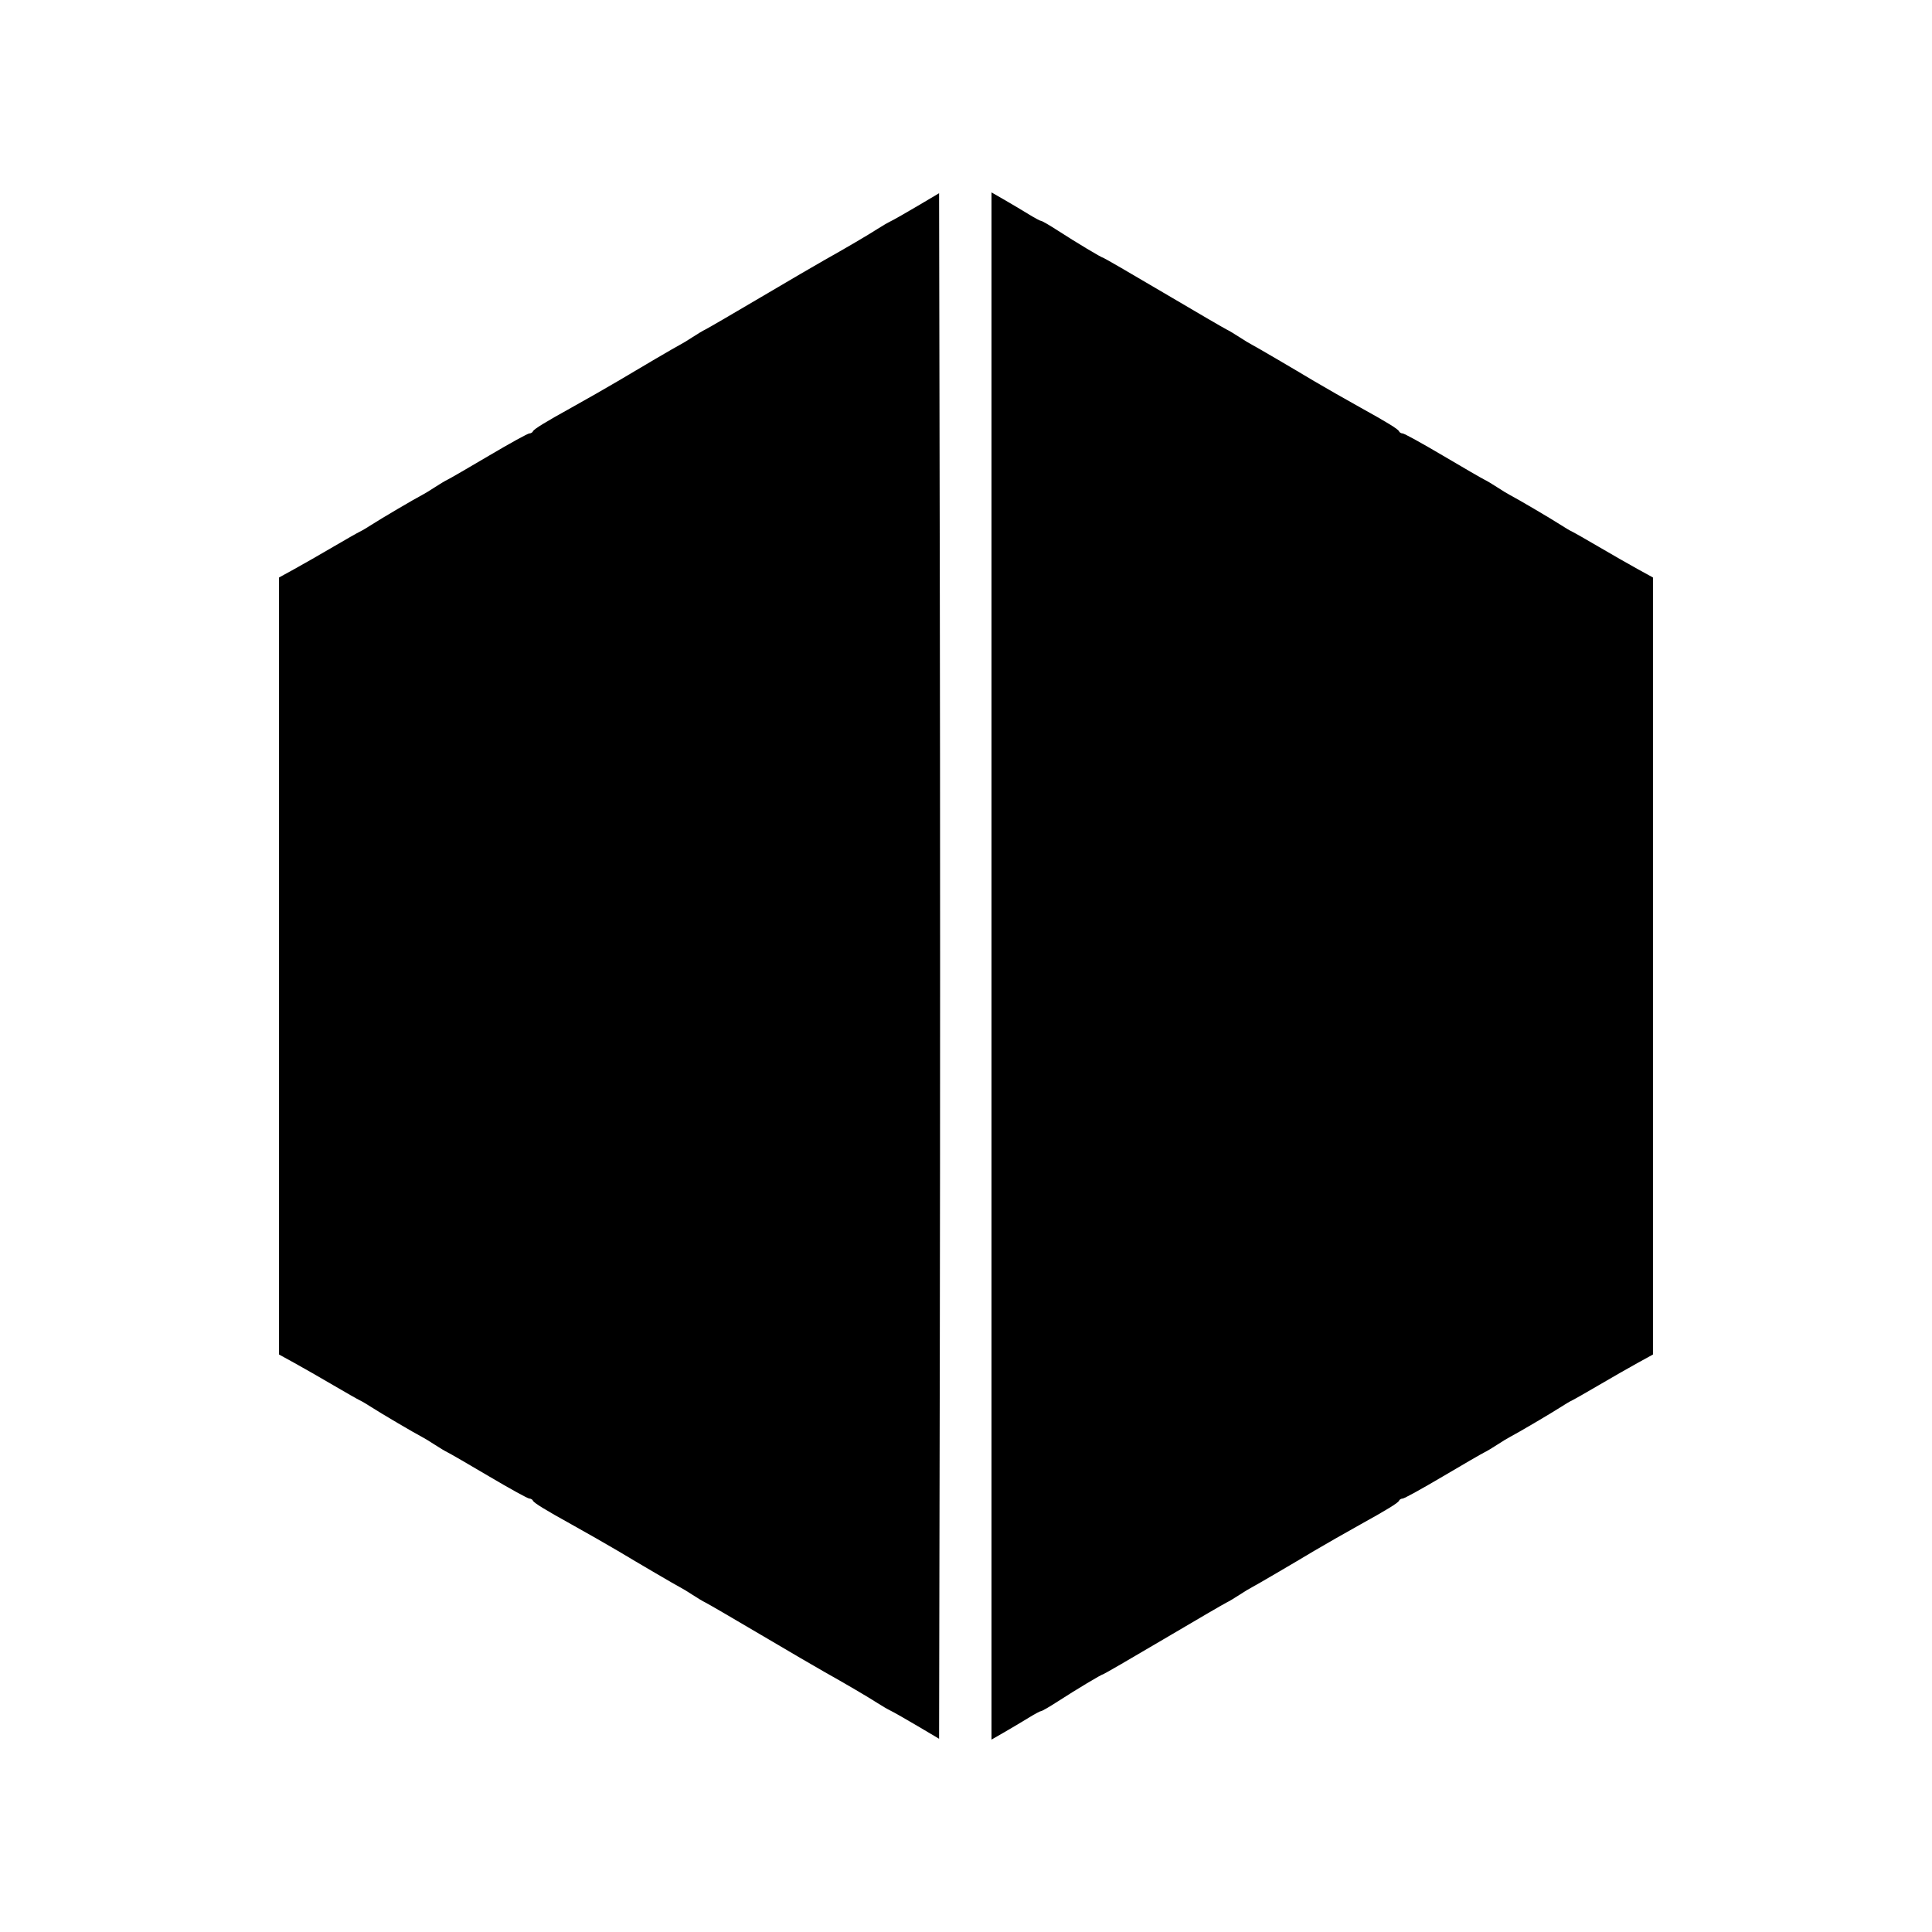 <svg id="svg" xmlns="http://www.w3.org/2000/svg" xmlns:xlink="http://www.w3.org/1999/xlink" width="400" height="400" viewBox="0, 0, 400,400"><g id="svgg"><path id="path0" d="M190.029 42.611 C 187.610 44.044,185.103 45.471,184.457 45.784 C 183.812 46.096,182.582 46.810,181.723 47.369 C 179.975 48.509,174.674 51.621,170.674 53.855 C 169.223 54.666,163.284 58.136,157.478 61.566 C 151.672 64.996,146.525 67.990,146.041 68.219 C 145.557 68.447,144.370 69.156,143.402 69.794 C 142.434 70.432,141.240 71.155,140.748 71.401 C 140.019 71.765,132.107 76.395,127.957 78.886 C 126.362 79.843,120.705 83.073,118.182 84.468 C 112.956 87.356,110.547 88.836,110.362 89.274 C 110.254 89.528,109.910 89.736,109.597 89.736 C 109.284 89.736,105.545 91.796,101.288 94.313 C 97.031 96.830,93.152 99.077,92.669 99.305 C 92.185 99.533,90.997 100.242,90.029 100.879 C 89.062 101.517,87.874 102.240,87.390 102.486 C 85.978 103.203,78.623 107.531,76.923 108.645 C 76.067 109.206,74.971 109.853,74.487 110.083 C 74.003 110.313,71.496 111.741,68.915 113.257 C 66.334 114.772,62.771 116.811,60.997 117.788 L 57.771 119.564 57.771 200.000 L 57.771 280.436 60.997 282.212 C 62.771 283.189,66.334 285.228,68.915 286.743 C 71.496 288.259,74.003 289.687,74.487 289.917 C 74.971 290.147,76.067 290.794,76.923 291.355 C 78.623 292.469,85.978 296.797,87.390 297.514 C 87.874 297.760,89.062 298.483,90.029 299.121 C 90.997 299.758,92.185 300.467,92.669 300.695 C 93.152 300.923,97.031 303.170,101.288 305.687 C 105.545 308.204,109.284 310.264,109.597 310.264 C 109.910 310.264,110.254 310.472,110.362 310.726 C 110.547 311.164,112.956 312.644,118.182 315.532 C 120.705 316.927,126.362 320.157,127.957 321.114 C 132.107 323.605,140.019 328.235,140.748 328.599 C 141.240 328.845,142.434 329.568,143.402 330.206 C 144.370 330.844,145.557 331.553,146.041 331.781 C 146.525 332.010,151.672 335.004,157.478 338.434 C 163.284 341.864,169.223 345.334,170.674 346.145 C 174.674 348.379,179.975 351.491,181.723 352.631 C 182.582 353.190,183.812 353.904,184.457 354.216 C 185.103 354.529,187.610 355.956,190.029 357.389 L 194.428 359.994 194.577 279.997 C 194.659 235.999,194.659 164.001,194.577 120.003 L 194.428 40.006 190.029 42.611 M205.279 200.000 L 205.279 360.167 208.065 358.562 C 209.597 357.679,211.835 356.348,213.038 355.604 C 214.241 354.861,215.384 354.252,215.578 354.252 C 215.772 354.252,217.295 353.370,218.962 352.291 C 222.855 349.773,228.101 346.628,228.408 346.628 C 228.539 346.628,234.144 343.381,240.863 339.413 C 247.582 335.445,253.475 332.011,253.959 331.782 C 254.443 331.553,255.630 330.844,256.598 330.206 C 257.566 329.568,258.760 328.845,259.252 328.599 C 259.981 328.235,267.893 323.605,272.043 321.114 C 273.638 320.157,279.295 316.927,281.818 315.532 C 287.044 312.644,289.453 311.164,289.638 310.726 C 289.746 310.472,290.090 310.264,290.403 310.264 C 290.716 310.264,294.455 308.204,298.712 305.687 C 302.969 303.170,306.848 300.923,307.331 300.695 C 307.815 300.467,309.003 299.758,309.971 299.121 C 310.938 298.483,312.126 297.760,312.610 297.514 C 314.022 296.797,321.377 292.469,323.077 291.355 C 323.933 290.794,325.029 290.147,325.513 289.917 C 325.997 289.687,328.504 288.259,331.085 286.743 C 333.666 285.228,337.229 283.189,339.003 282.212 L 342.229 280.436 342.229 200.000 L 342.229 119.564 339.003 117.788 C 337.229 116.811,333.666 114.772,331.085 113.257 C 328.504 111.741,325.997 110.313,325.513 110.083 C 325.029 109.853,323.933 109.206,323.077 108.645 C 321.377 107.531,314.022 103.203,312.610 102.486 C 312.126 102.240,310.938 101.517,309.971 100.879 C 309.003 100.242,307.815 99.533,307.331 99.305 C 306.848 99.077,302.969 96.830,298.712 94.313 C 294.455 91.796,290.716 89.736,290.403 89.736 C 290.090 89.736,289.746 89.528,289.638 89.274 C 289.453 88.836,287.044 87.356,281.818 84.468 C 279.295 83.073,273.638 79.843,272.043 78.886 C 267.893 76.395,259.981 71.765,259.252 71.401 C 258.760 71.155,257.566 70.432,256.598 69.794 C 255.630 69.156,254.443 68.447,253.959 68.218 C 253.475 67.989,247.582 64.555,240.863 60.587 C 234.144 56.619,228.539 53.372,228.408 53.372 C 228.101 53.372,222.855 50.227,218.962 47.709 C 217.295 46.630,215.772 45.748,215.578 45.748 C 215.384 45.748,214.241 45.139,213.038 44.396 C 211.835 43.652,209.597 42.321,208.065 41.438 L 205.279 39.833 205.279 200.000 " stroke="none" fill="#000000" fill-rule="evenodd"></path></g></svg>